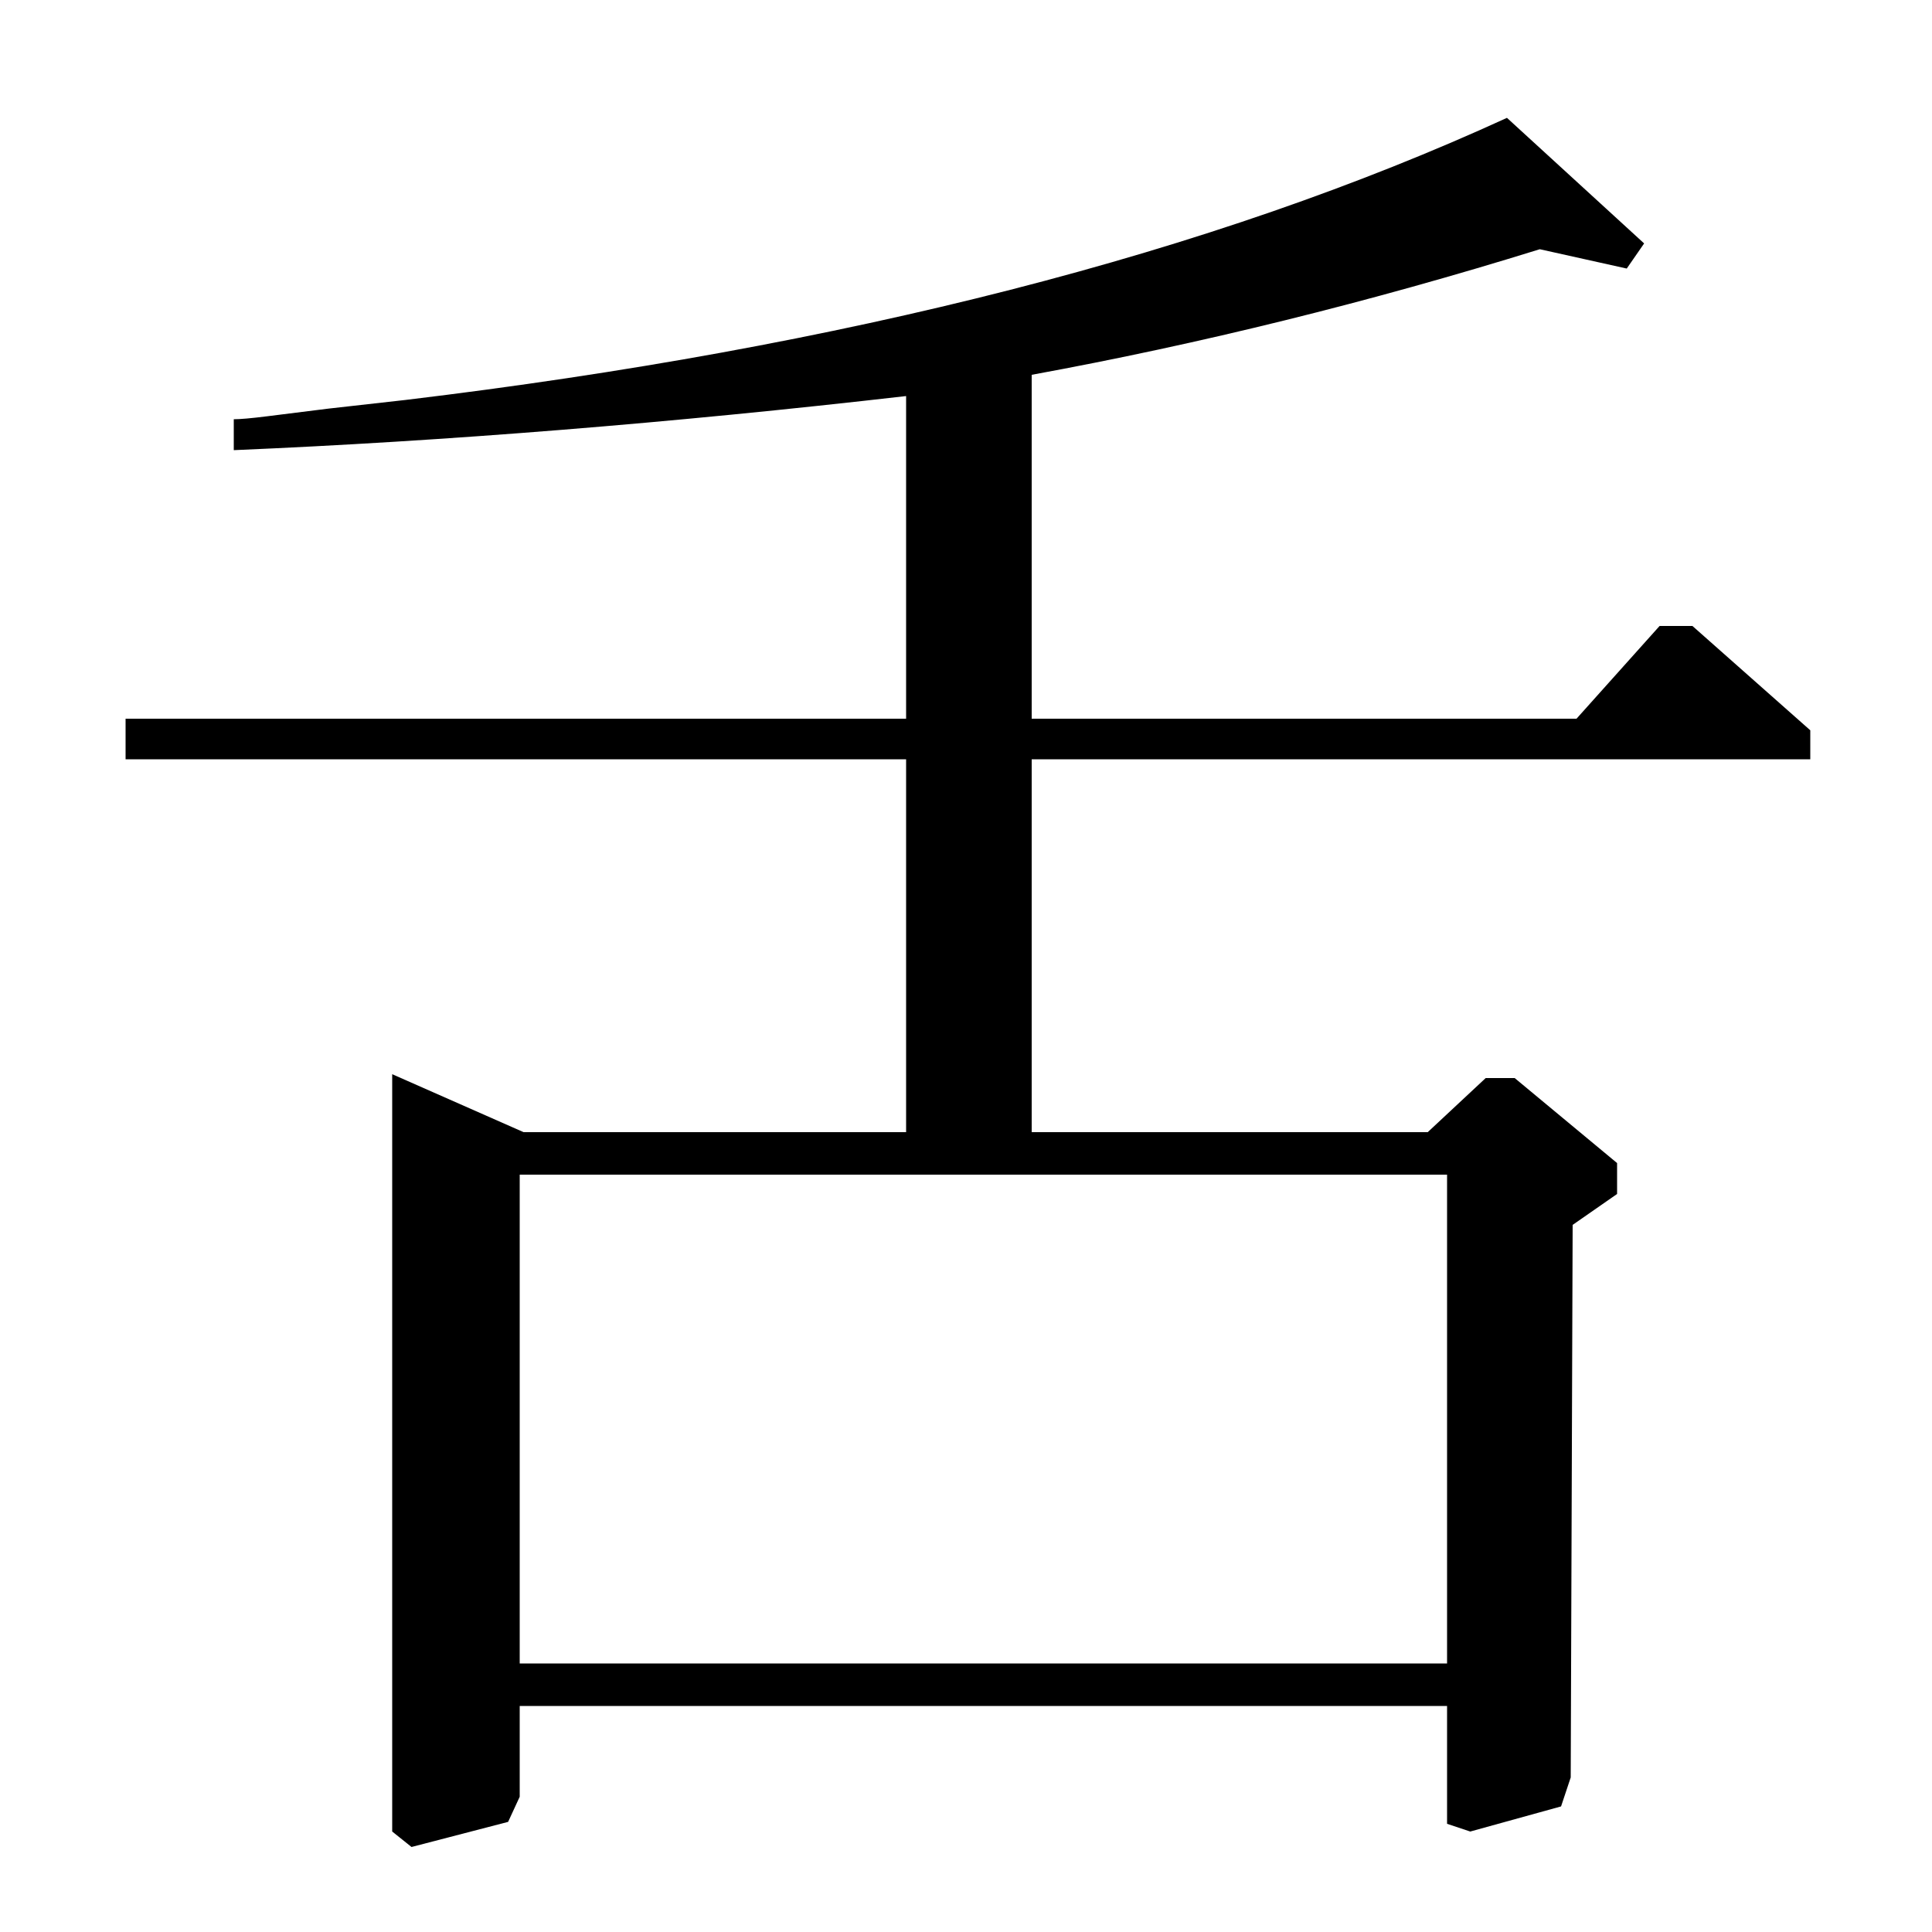 <?xml version="1.0" standalone="no"?>
<!DOCTYPE svg PUBLIC "-//W3C//DTD SVG 1.1//EN" "http://www.w3.org/Graphics/SVG/1.1/DTD/svg11.dtd" >
<svg xmlns="http://www.w3.org/2000/svg" xmlns:xlink="http://www.w3.org/1999/xlink" version="1.1" viewBox="0 -140 1000 1000">
  <g transform="matrix(1 0 0 -1 0 860)">
   <path fill="currentColor"
d="M65 607v21h404v167q-183 -21 -348 -28v16q5 0 17 1.5l32 4t40 4.5q341 41 570 146l71 -65l-9 -13l-45 10q-132 -41 -263 -65v-178h282l43 48h17l61 -54v-15h-403v-193h205l30 28h15l53 -44v-16l-23 -16l-1 -286l-5 -15l-47 -13l-12 4v61h-480v-47l-6 -13l-50 -13l-10 8
v392l68 -30h198v193h-404zM749 139v253h-480v-253h480z" />
  </g>

</svg>
